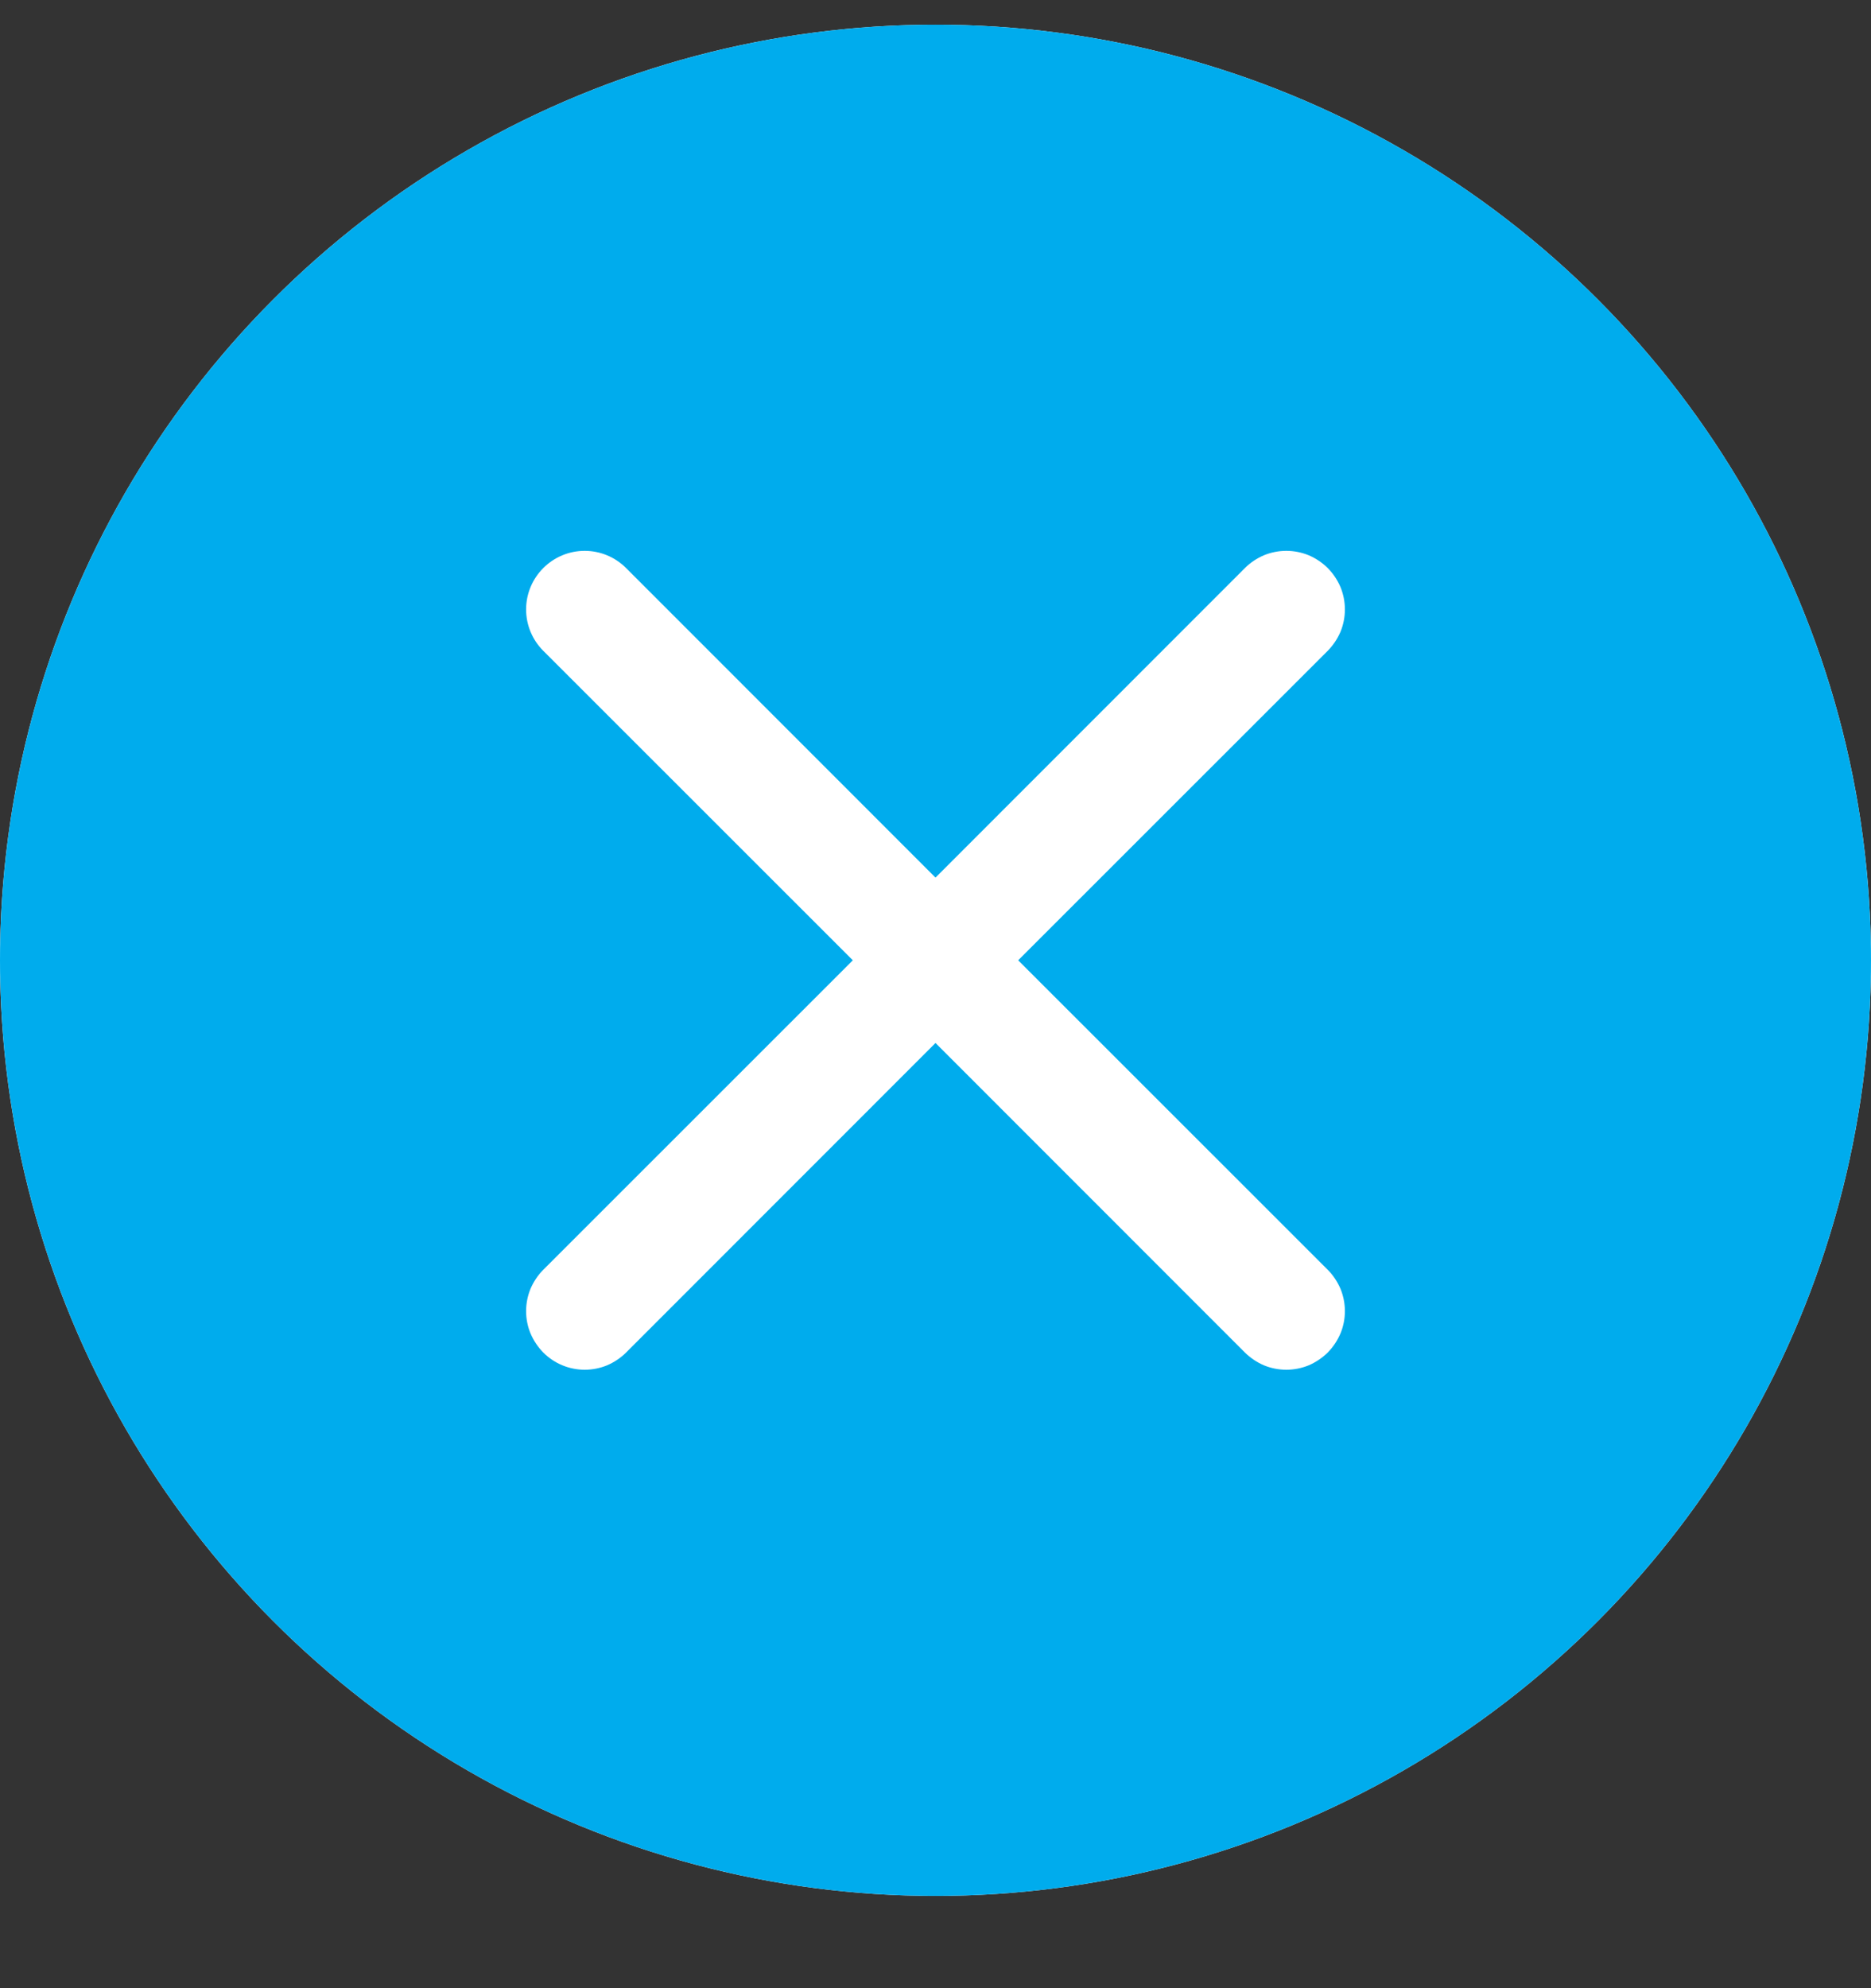 <svg width="16" height="17" viewBox="0 0 16 17" fill="none" xmlns="http://www.w3.org/2000/svg">
<rect x="0" y="0" width="16" height="17" fill="#333333" stroke="none"/>
<circle cx="8" cy="8.211" r="8" fill="white"/>
<path d="M16 8.211C16 10.333 15.157 12.367 13.657 13.868C12.157 15.368 10.122 16.211 8 16.211C5.878 16.211 3.843 15.368 2.343 13.868C0.843 12.367 0 10.333 0 8.211C0 6.089 0.843 4.054 2.343 2.554C3.843 1.054 5.878 0.211 8 0.211C10.122 0.211 12.157 1.054 13.657 2.554C15.157 4.054 16 6.089 16 8.211ZM5.354 4.857C5.26 4.763 5.133 4.71 5 4.71C4.867 4.71 4.74 4.763 4.646 4.857C4.552 4.951 4.499 5.078 4.499 5.211C4.499 5.344 4.552 5.471 4.646 5.565L7.293 8.211L4.646 10.857C4.6 10.903 4.563 10.959 4.537 11.019C4.512 11.08 4.499 11.145 4.499 11.211C4.499 11.277 4.512 11.342 4.537 11.402C4.563 11.463 4.6 11.518 4.646 11.565C4.74 11.659 4.867 11.712 5 11.712C5.066 11.712 5.131 11.699 5.192 11.674C5.252 11.648 5.308 11.611 5.354 11.565L8 8.918L10.646 11.565C10.693 11.611 10.748 11.648 10.808 11.674C10.869 11.699 10.934 11.712 11 11.712C11.066 11.712 11.131 11.699 11.192 11.674C11.252 11.648 11.307 11.611 11.354 11.565C11.4 11.518 11.437 11.463 11.463 11.402C11.488 11.342 11.501 11.277 11.501 11.211C11.501 11.145 11.488 11.08 11.463 11.019C11.437 10.959 11.4 10.903 11.354 10.857L8.707 8.211L11.354 5.565C11.4 5.518 11.437 5.463 11.463 5.403C11.488 5.342 11.501 5.277 11.501 5.211C11.501 5.145 11.488 5.08 11.463 5.019C11.437 4.959 11.4 4.903 11.354 4.857C11.307 4.81 11.252 4.774 11.192 4.748C11.131 4.723 11.066 4.71 11 4.71C10.934 4.71 10.869 4.723 10.808 4.748C10.748 4.774 10.693 4.81 10.646 4.857L8 7.504L5.354 4.857Z" fill="#00ACED"/>
</svg>
